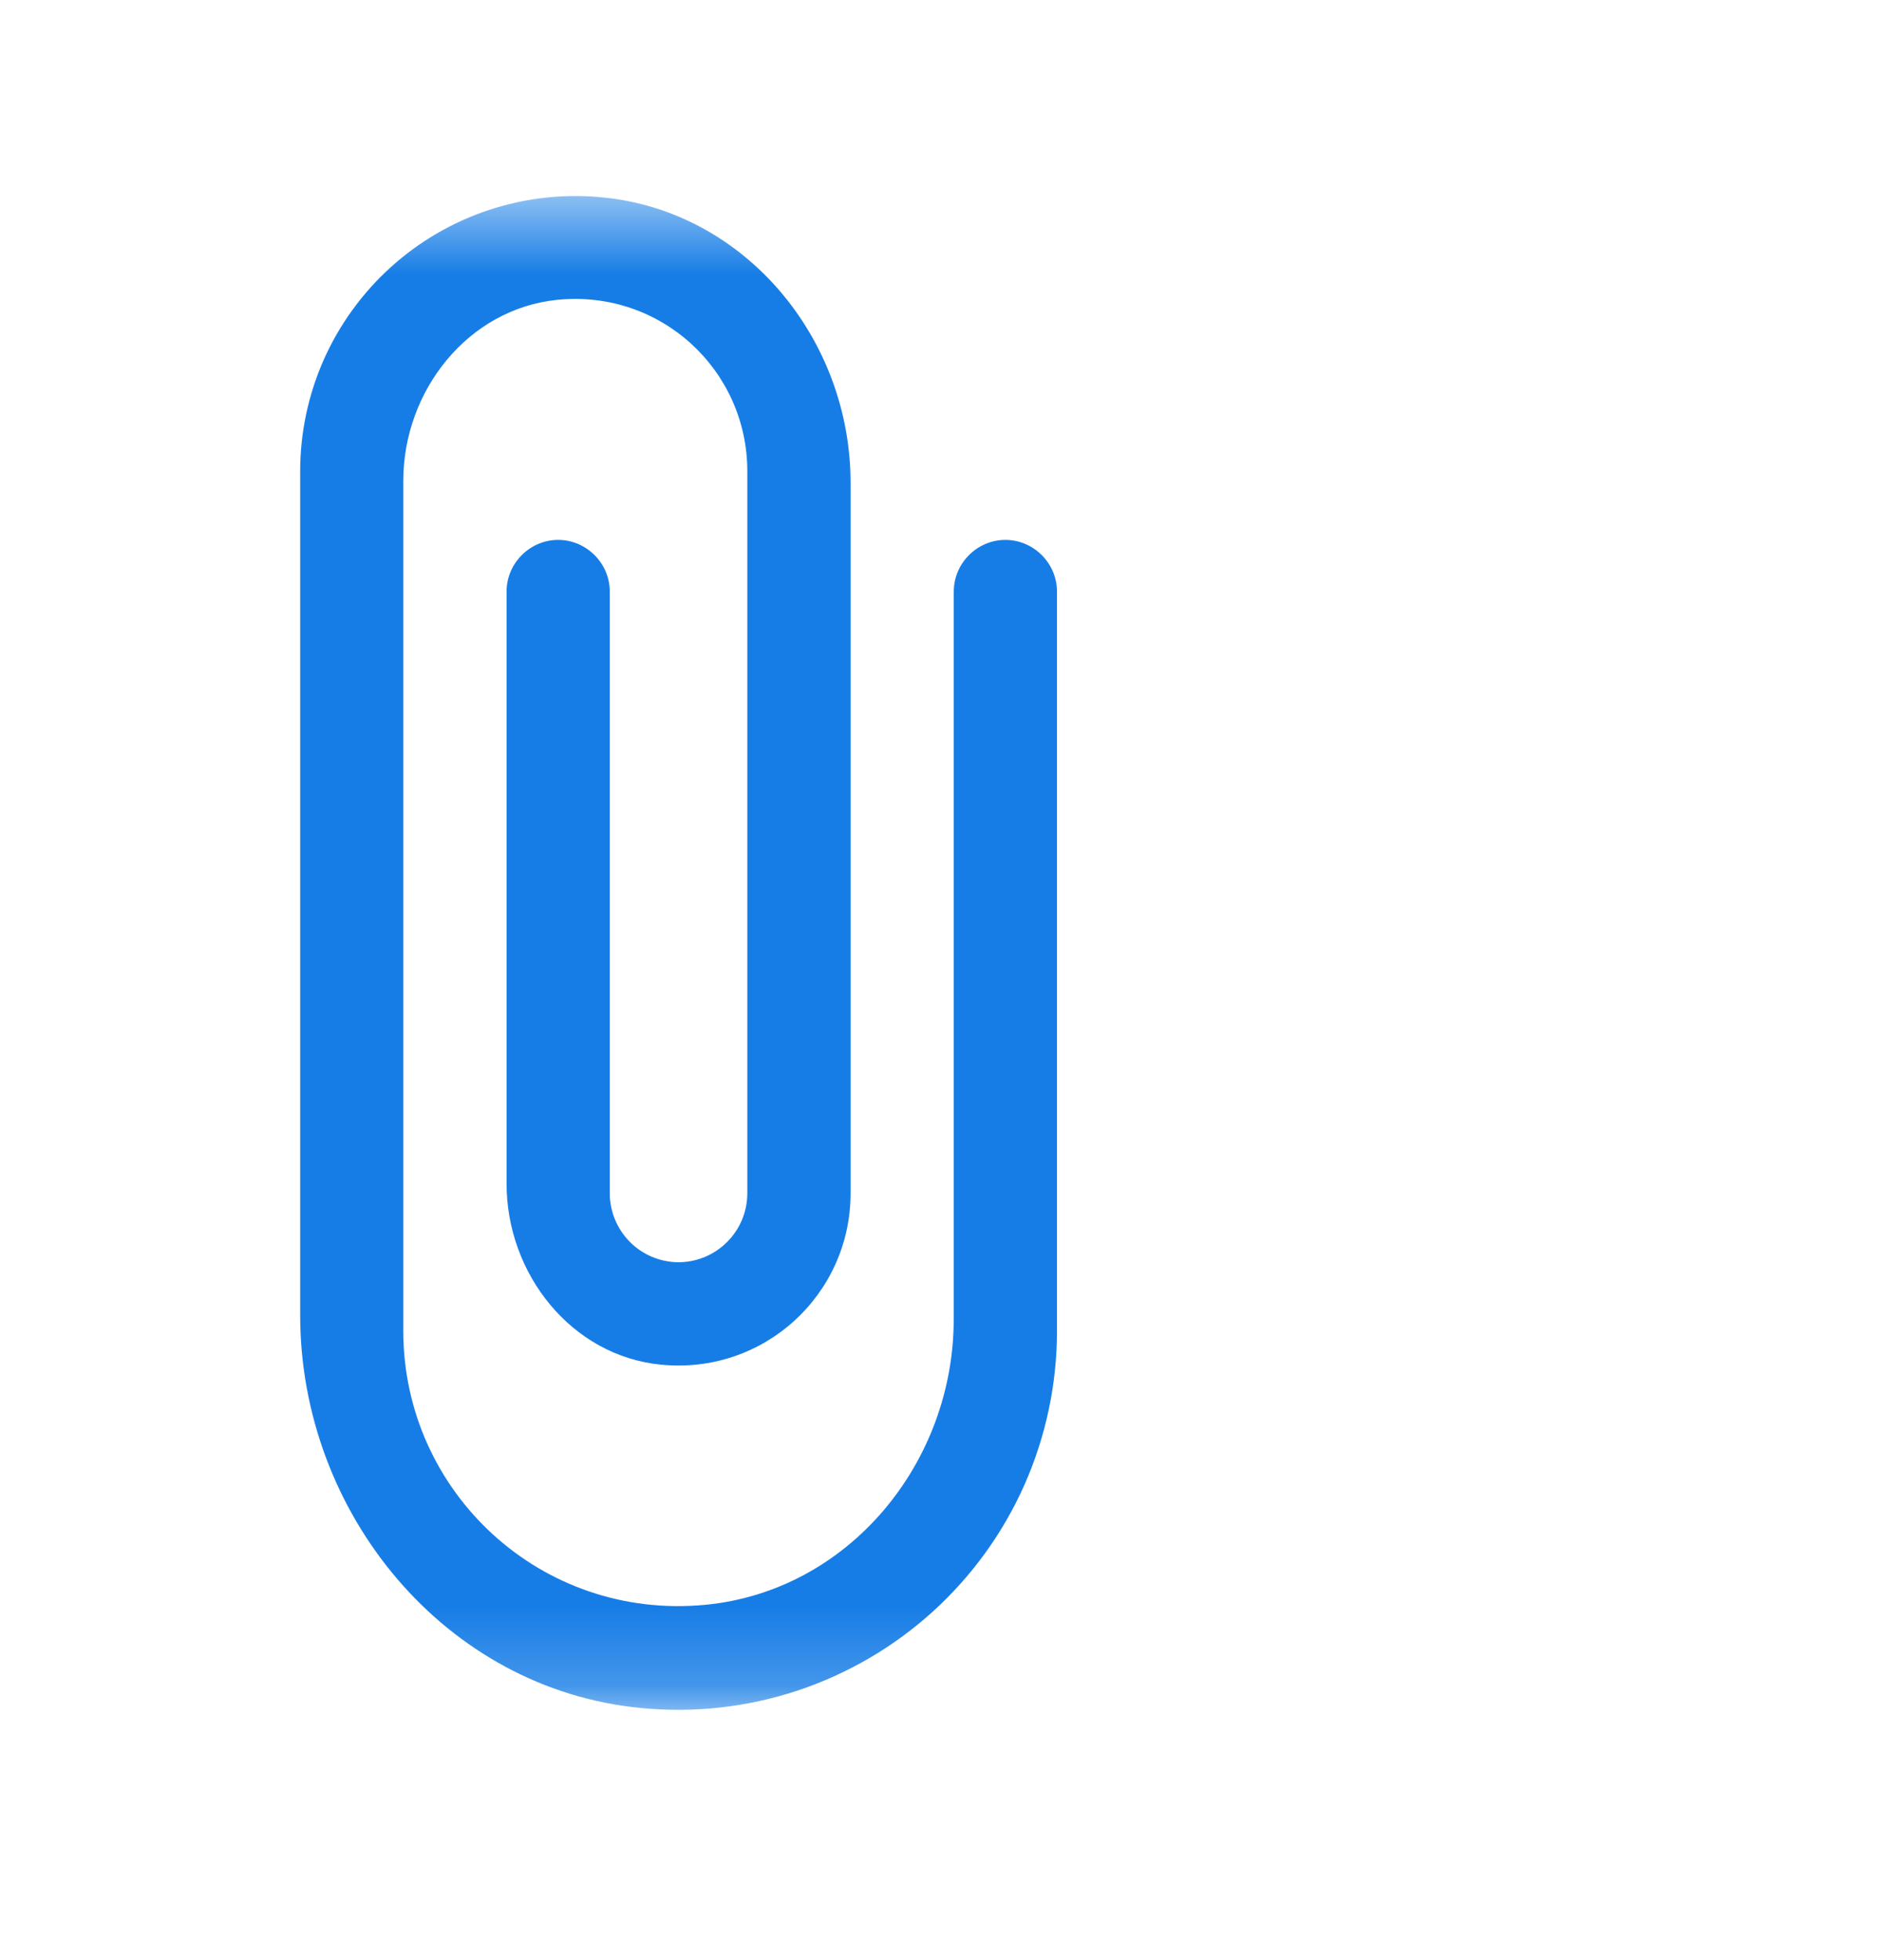 <svg width="24" height="25" viewBox="0 0 24 25" fill="none" xmlns="http://www.w3.org/2000/svg">
<g clip-path="url(#clip0_2_1403)">
<mask id="mask0_2_1403" style="mask-type:luminance" maskUnits="userSpaceOnUse" x="0" y="0" width="20" height="25">
<path d="M0 0.5H20V24.5H0V0.5Z" fill="white"/>
</mask>
<g mask="url(#mask0_2_1403)">
<mask id="mask1_2_1403" style="mask-type:luminance" maskUnits="userSpaceOnUse" x="-1" y="2" width="20" height="20">
<path d="M-1 2.5H18.305V21.805H-1V2.5Z" fill="white"/>
</mask>
<g mask="url(#mask1_2_1403)">
<path d="M12.162 7.544V16.827C12.162 18.661 10.82 20.293 8.995 20.468C6.898 20.67 5.143 19.029 5.143 16.976V6.132C5.143 4.983 5.968 3.939 7.108 3.824C8.424 3.692 9.53 4.719 9.53 6.009V15.222C9.529 15.454 9.437 15.677 9.272 15.841C9.108 16.006 8.885 16.098 8.653 16.099C8.421 16.098 8.198 16.006 8.034 15.841C7.87 15.677 7.777 15.454 7.776 15.222V7.544C7.776 7.184 7.478 6.886 7.118 6.886C6.758 6.886 6.46 7.184 6.46 7.544V15.098C6.46 16.247 7.285 17.291 8.425 17.405C9.741 17.537 10.847 16.51 10.847 15.22V6.158C10.847 4.324 9.505 2.692 7.68 2.517C7.193 2.469 6.701 2.524 6.236 2.678C5.771 2.832 5.343 3.081 4.981 3.41C4.618 3.739 4.328 4.14 4.129 4.587C3.931 5.035 3.828 5.519 3.828 6.009V16.775C3.828 19.293 5.671 21.548 8.18 21.785C8.851 21.85 9.528 21.775 10.168 21.563C10.807 21.351 11.396 21.008 11.895 20.555C12.394 20.102 12.793 19.55 13.066 18.934C13.338 18.317 13.479 17.651 13.479 16.977V7.544C13.479 7.184 13.181 6.886 12.821 6.886C12.461 6.886 12.163 7.184 12.163 7.544H12.162Z" fill="#177DE6"/>
</g>
</g>
</g>
<defs>
<clipPath id="clip0_2_1403">
<rect width="20" height="24" fill="white" transform="translate(0 0.5)"/>
</clipPath>
</defs>
</svg>
